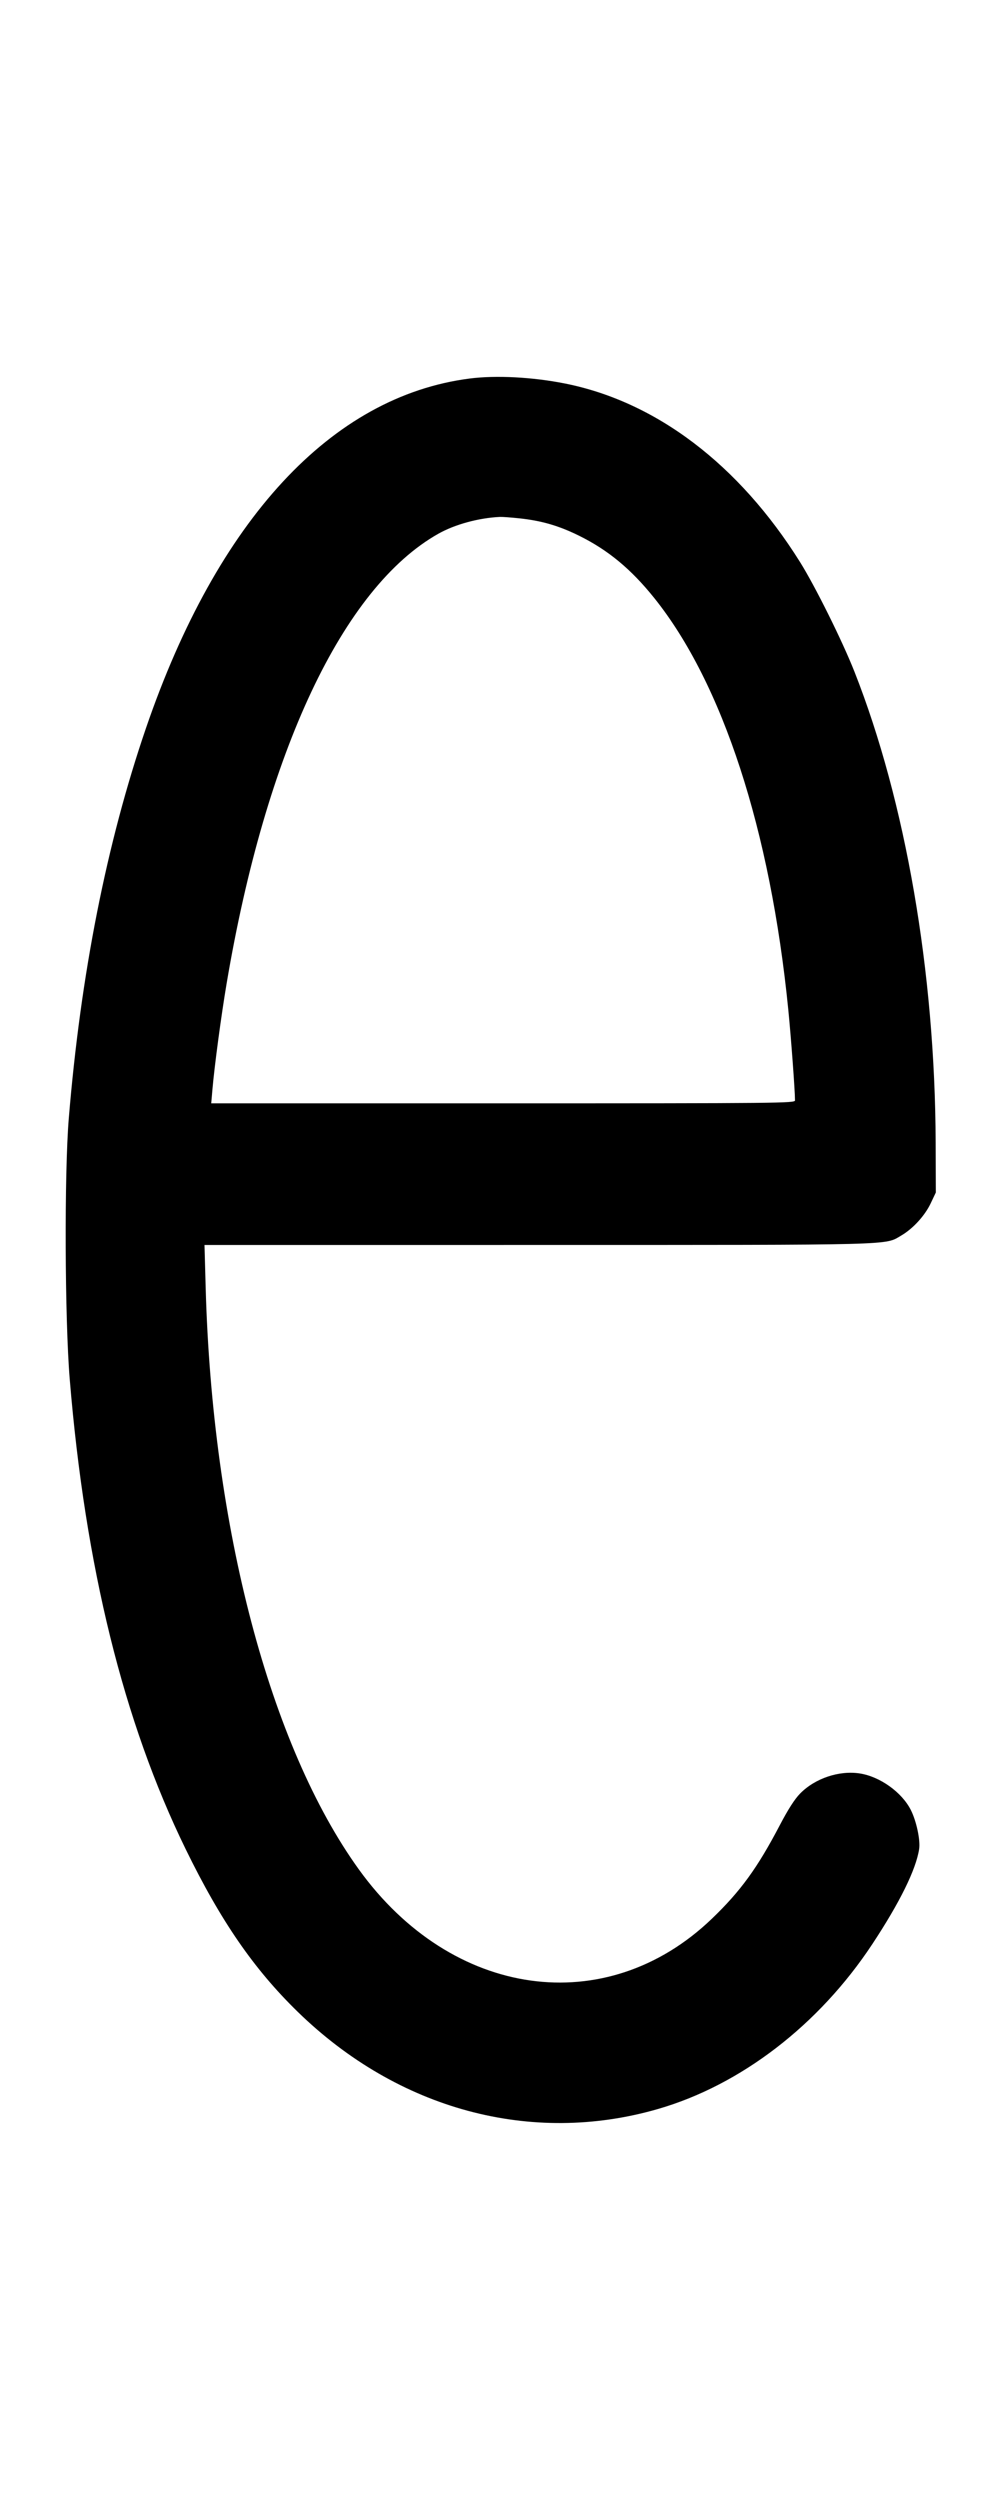 <svg width="400" height="1000" viewBox="0 0 400 1000" version="1.1" id="svg5" sodipodi:docname="k.svg" inkscape:version="1.2.1 (9c6d41e410, 2022-07-14)" xmlns:inkscape="http://www.inkscape.org/namespaces/inkscape" xmlns:sodipodi="http://sodipodi.sourceforge.net/DTD/sodipodi-0.dtd" xmlns="http://www.w3.org/2000/svg" xmlns:svg="http://www.w3.org/2000/svg"><path d="M187.846 151.413 C 132.632 158.524,86.945 207.871,58.398 291.229 C 42.651 337.212,32.282 389.629,27.517 447.333 C 25.703 469.300,25.913 527.720,27.892 551.667 C 34.093 626.719,49.381 688.684,74.273 739.667 C 88.321 768.438,101.517 787.595,119.091 804.727 C 159.235 843.860,212.489 858.240,263.121 843.619 C 296.306 834.036,327.553 810.015,348.911 777.667 C 359.906 761.015,366.392 747.854,367.657 739.632 C 368.204 736.079,366.570 728.415,364.321 723.976 C 360.740 716.909,352.032 710.662,343.989 709.391 C 335.714 708.083,326.056 711.309,320.084 717.376 C 317.871 719.624,315.281 723.659,311.875 730.163 C 302.949 747.212,296.198 756.501,284.745 767.494 C 242.481 808.060,180.743 799.424,143.521 747.740 C 107.928 698.317,84.912 610.919,82.273 515.167 L 81.800 498.000 215.066 497.988 C 360.305 497.976,353.742 498.146,360.482 494.224 C 365.155 491.506,369.931 486.289,372.274 481.345 L 374.333 477.000 374.264 457.000 C 374.029 388.890,362.254 320.627,341.778 268.667 C 336.952 256.420,326.040 234.447,319.983 224.776 C 295.567 185.797,262.496 160.683,226.000 153.407 C 213.025 150.820,198.389 150.055,187.846 151.413 M207.667 207.326 C 216.636 208.277,223.509 210.277,231.667 214.310 C 243.245 220.034,252.426 227.643,261.687 239.190 C 289.033 273.286,308.157 332.009,315.315 403.870 C 316.425 415.009,317.995 436.246,317.999 440.167 C 318.000 441.273,311.996 441.333,201.247 441.333 L 84.494 441.333 84.968 435.833 C 85.776 426.450,88.484 406.233,90.654 393.379 C 106.333 300.521,137.168 235.020,175.333 213.499 C 181.962 209.761,191.517 207.153,200.000 206.766 C 200.917 206.724,204.367 206.976,207.667 207.326 " stroke="none" fill-rule="evenodd" fill="black"></path></svg>